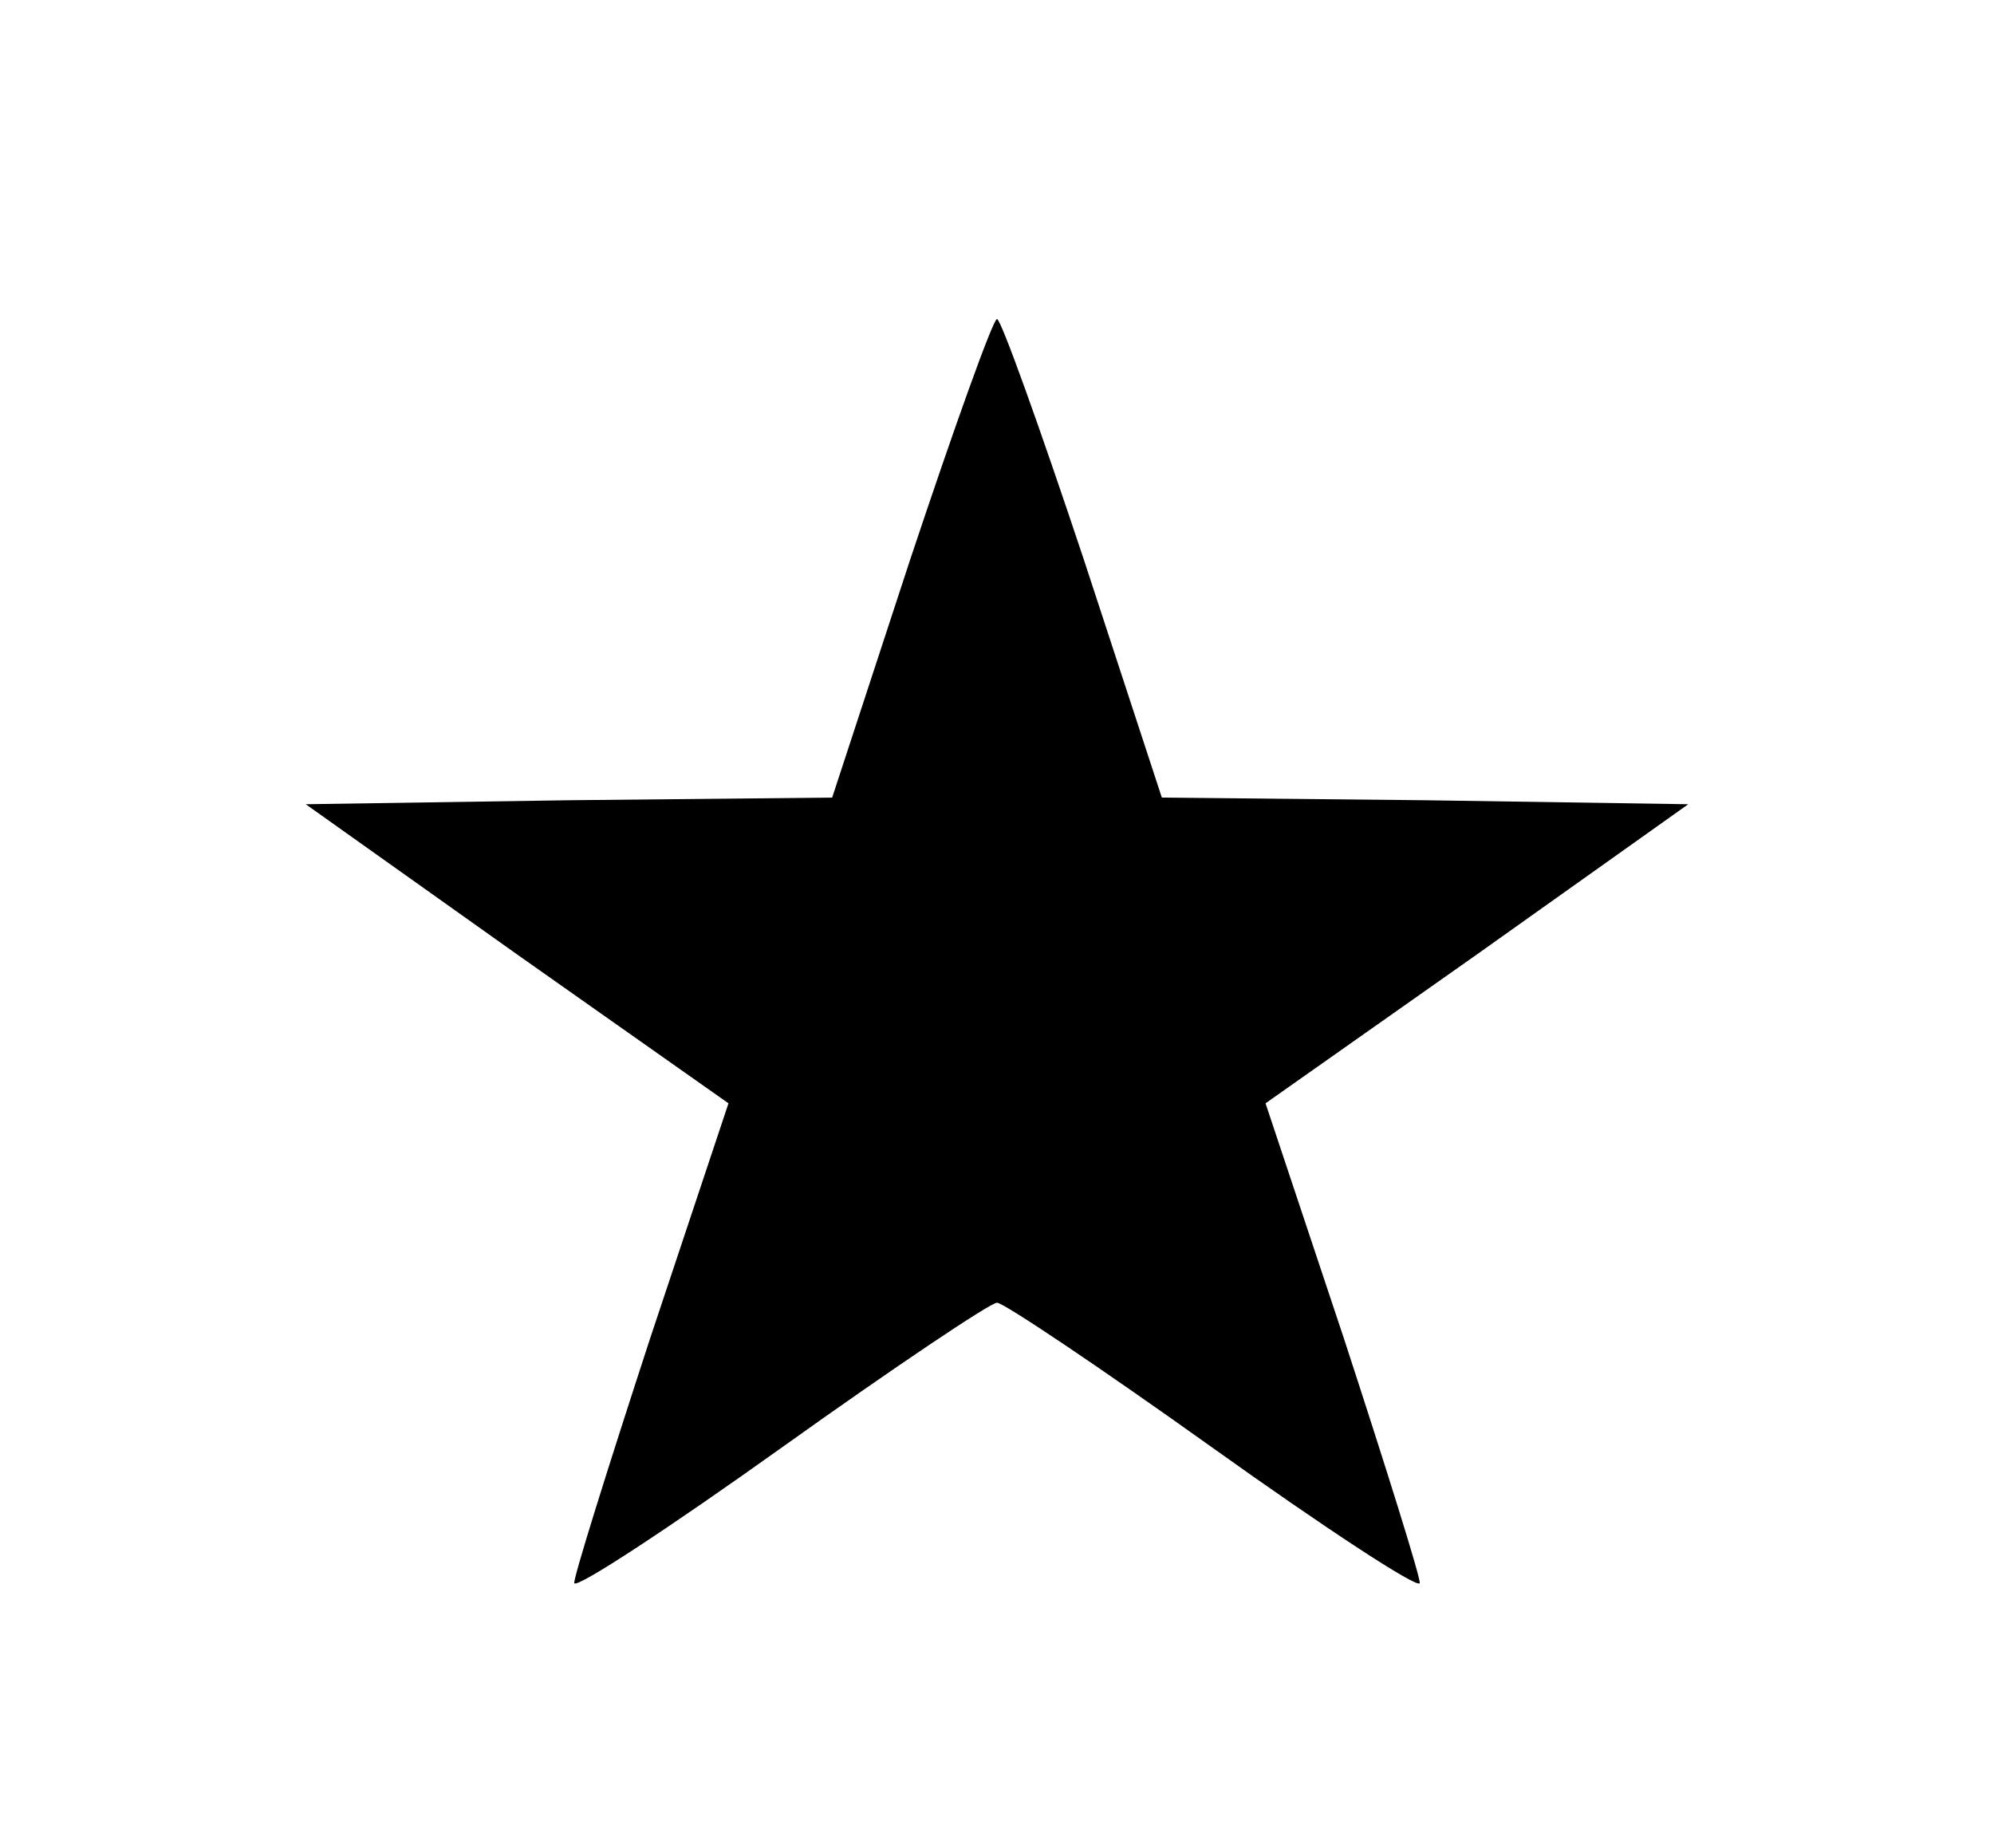 <?xml version="1.0" standalone="no"?>
<!DOCTYPE svg PUBLIC "-//W3C//DTD SVG 20010904//EN"
 "http://www.w3.org/TR/2001/REC-SVG-20010904/DTD/svg10.dtd">
<svg version="1.0" xmlns="http://www.w3.org/2000/svg"
 width="150pt" height="139pt" viewBox="0 0 150 139"
 preserveAspectRatio="xMidYMid meet">
<g transform="translate(0,139) scale(0.1,-0.1)"
fill="#000000" stroke="none">
<path d="M685 970 l-59 -180 -198 -2 -198 -3 159 -113 159 -112 -59 -177 c-32
-98 -58 -181 -57 -184 2 -4 72 42 156 102 84 60 157 109 162 109 5 0 78 -49
162 -109 84 -60 154 -106 156 -102 1 3 -25 86 -57 184 l-59 177 159 112 159
113 -198 3 -198 2 -59 180 c-33 99 -62 180 -65 180 -3 0 -32 -81 -65 -180z"/>
</g>
</svg>
